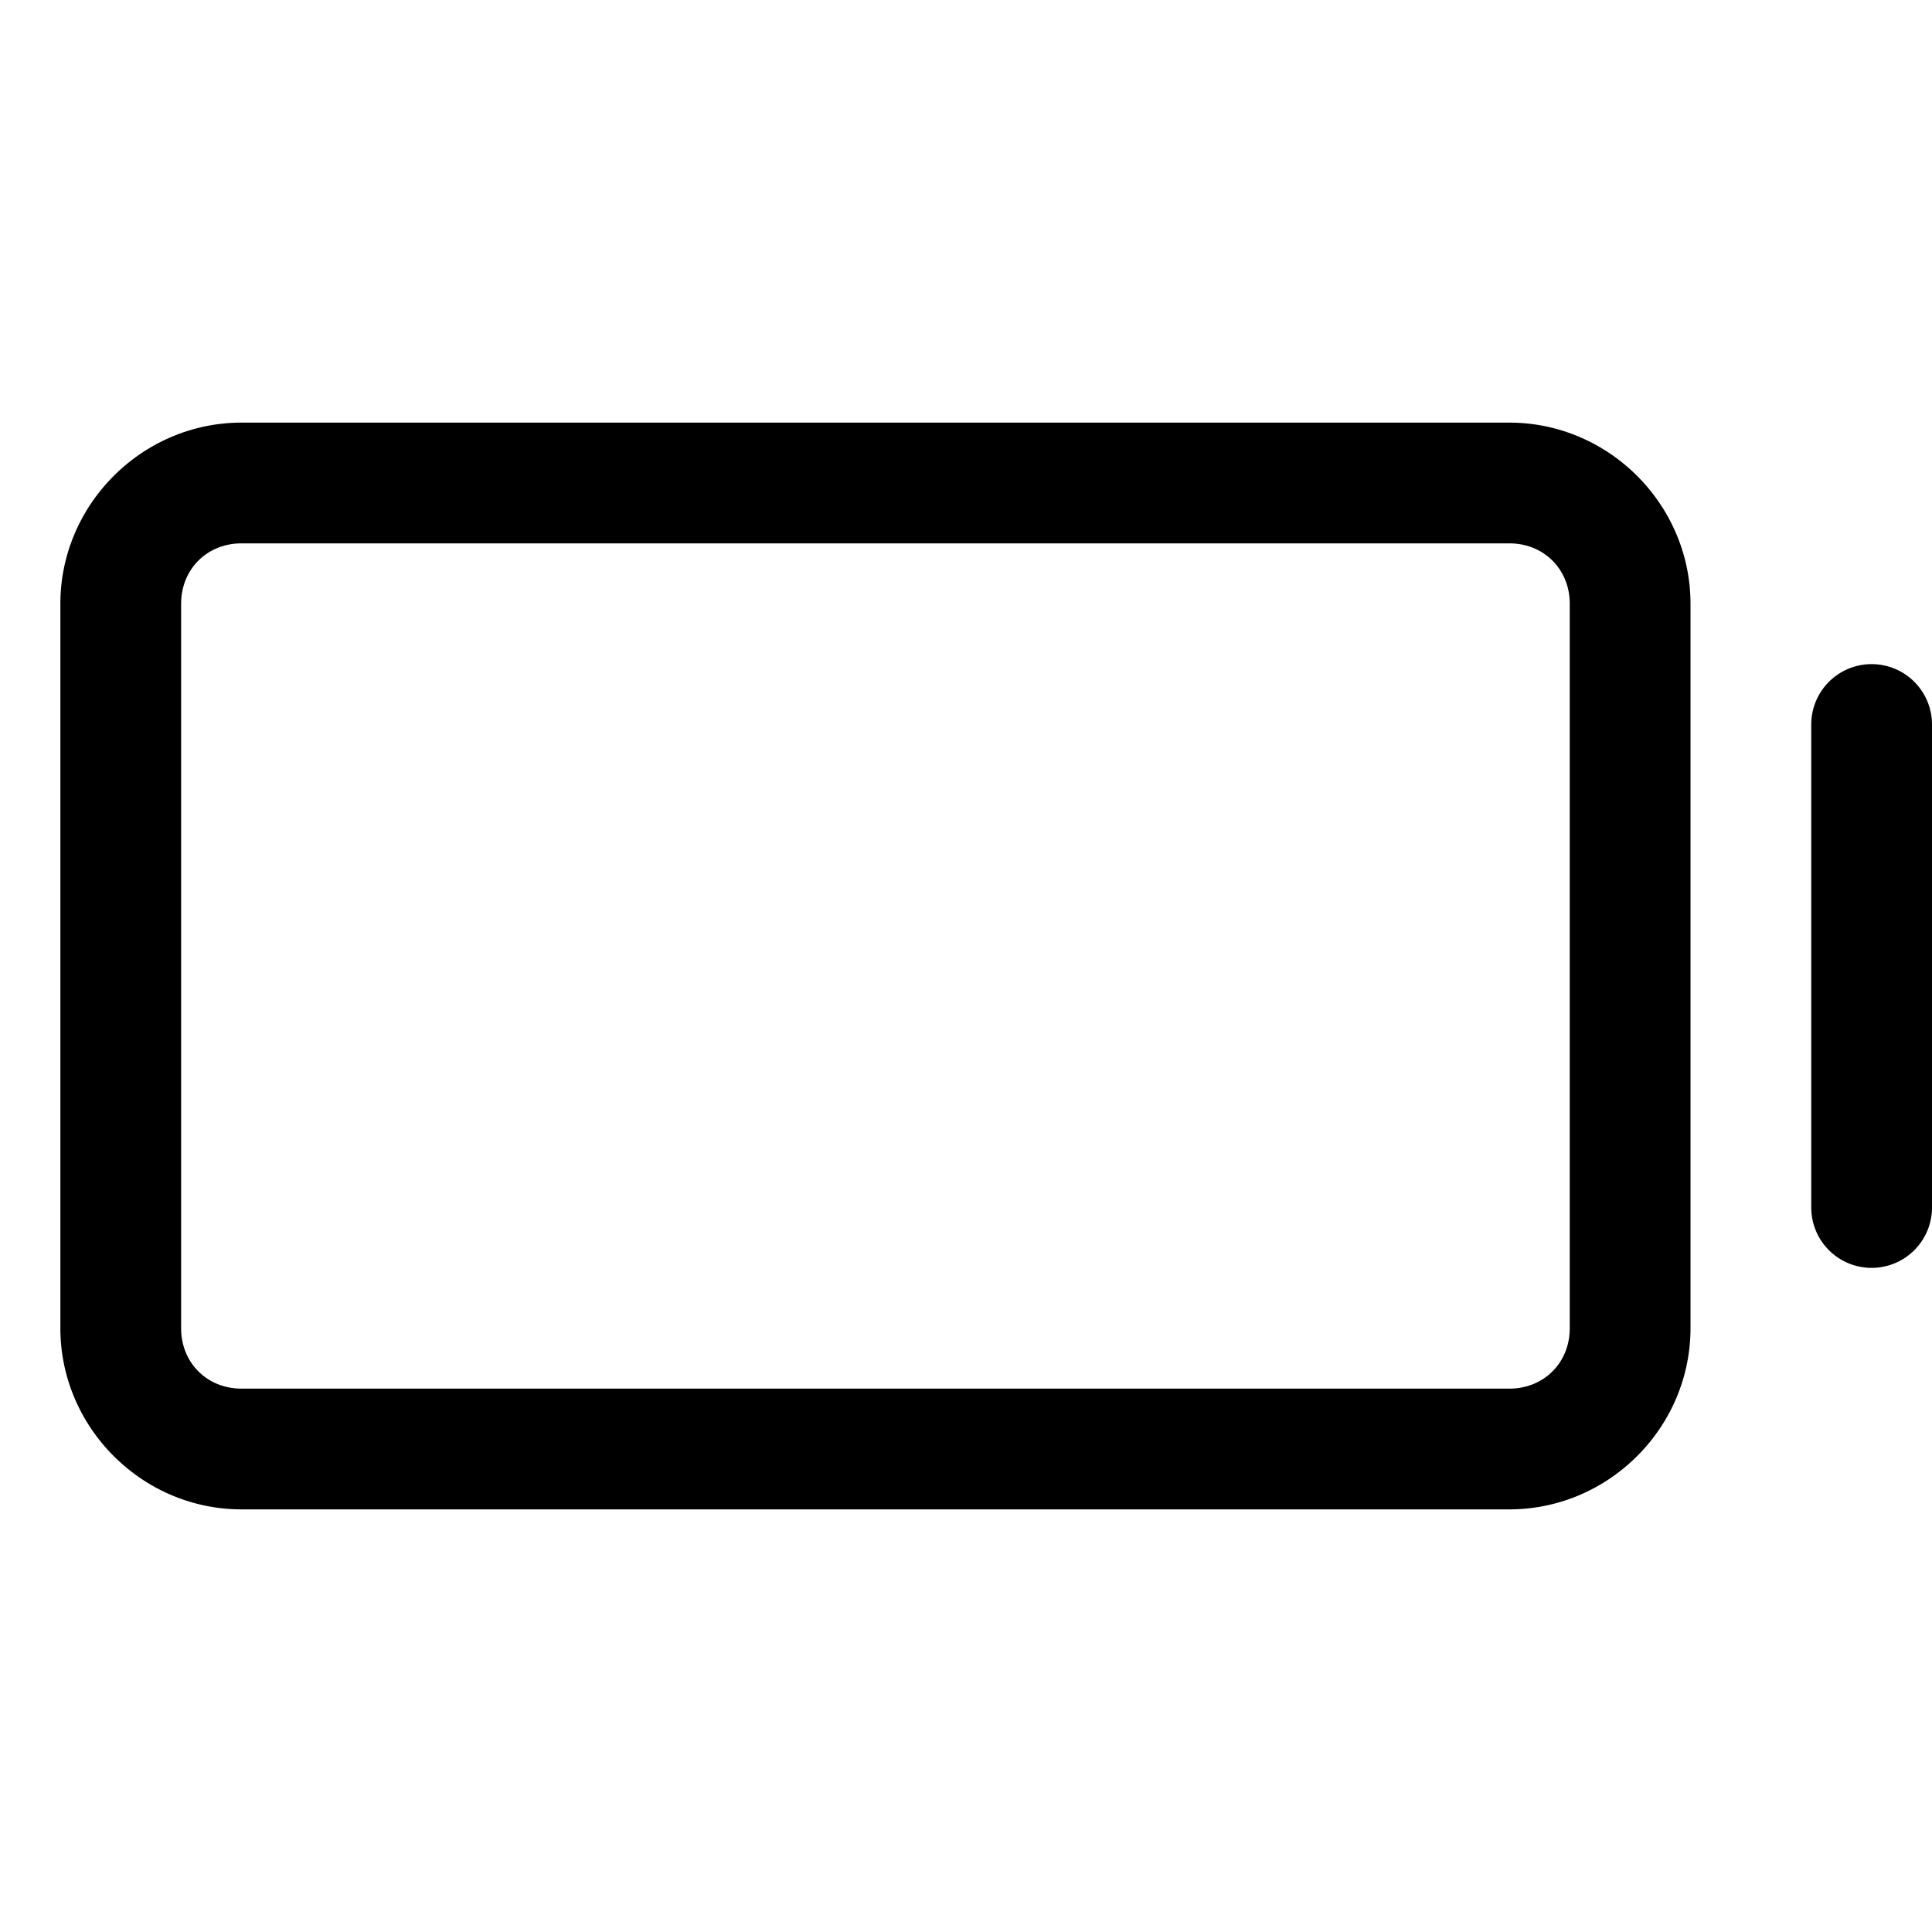 <svg xmlns="http://www.w3.org/2000/svg" viewBox="0 0 256 256"><path d="M32 56C18.842 56 8 66.842 8 80v96c0 13.158 10.842 24 24 24h168c13.158 0 24-10.842 24-24V80c0-13.158-10.842-24-24-24zm0 16h168c4.57 0 8 3.43 8 8v96c0 4.57-3.43 8-8 8H32c-4.57 0-8-3.43-8-8V80c0-4.57 3.43-8 8-8zm216 16a8 8 0 0 0-8 8v64a8 8 0 0 0 8 8 8 8 0 0 0 8-8V96a8 8 0 0 0-8-8z"/></svg>